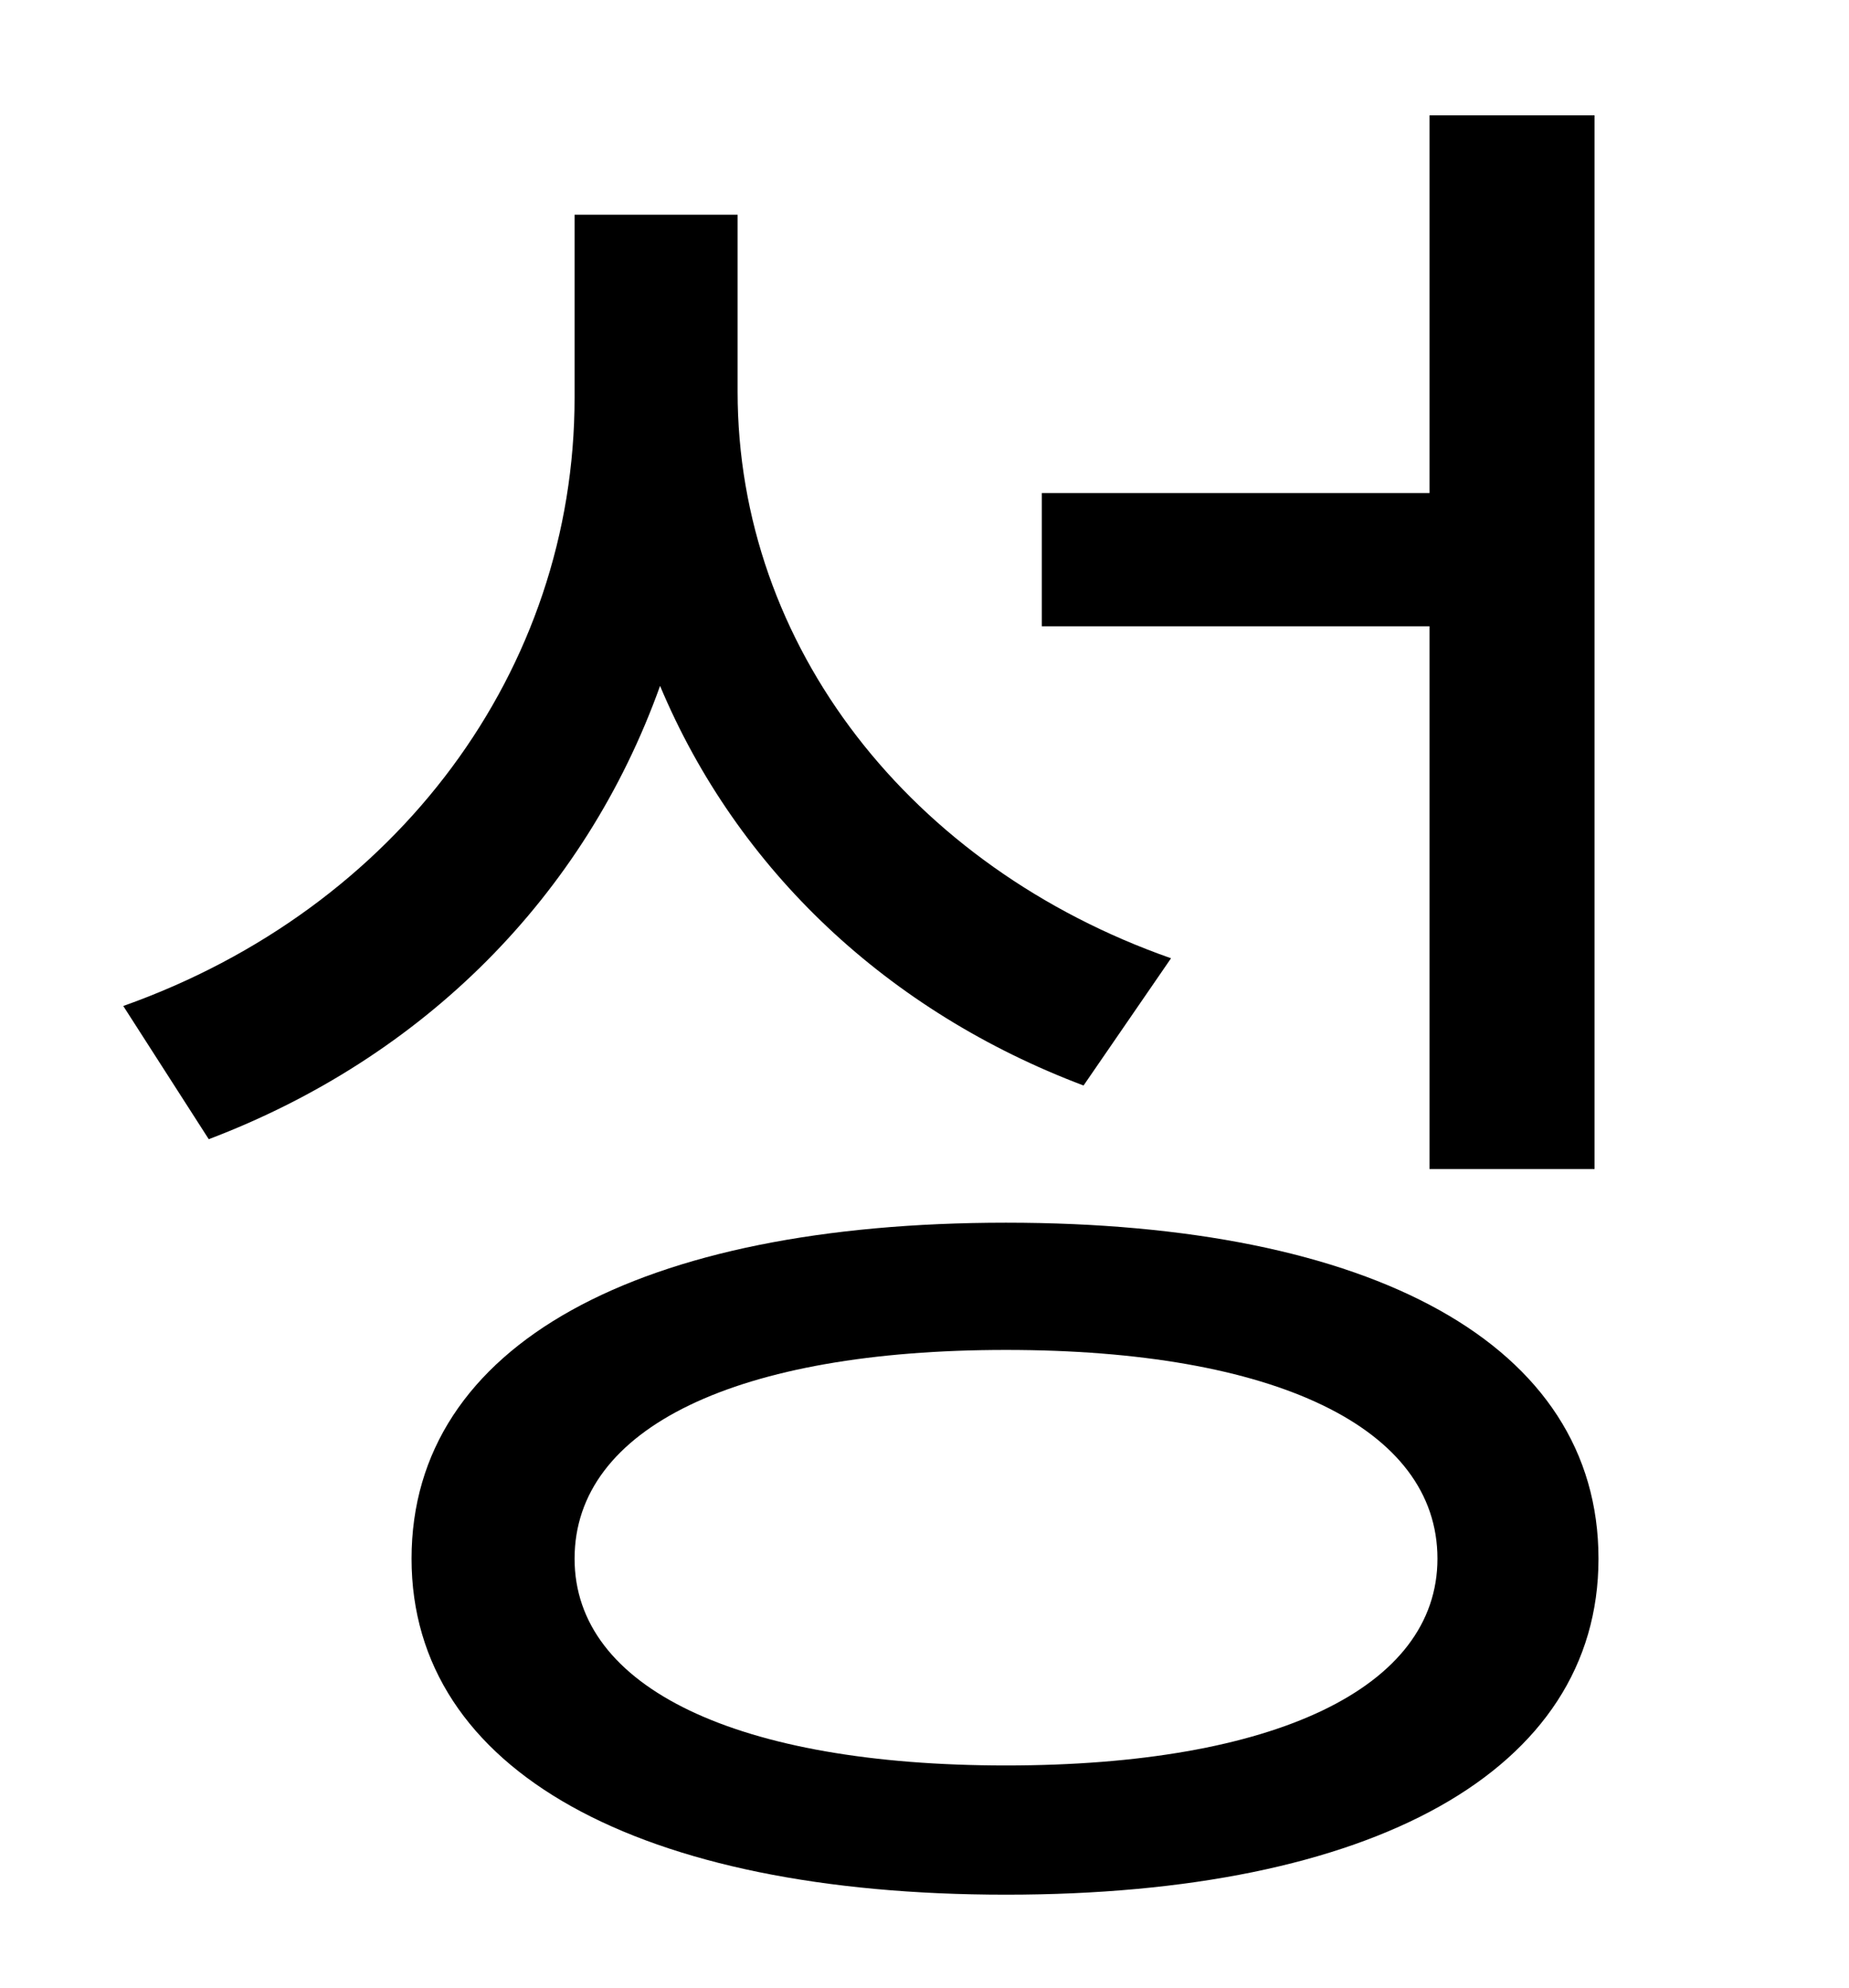 <?xml version="1.0" standalone="no"?>
<!DOCTYPE svg PUBLIC "-//W3C//DTD SVG 1.1//EN" "http://www.w3.org/Graphics/SVG/1.1/DTD/svg11.dtd" >
<svg xmlns="http://www.w3.org/2000/svg" xmlns:xlink="http://www.w3.org/1999/xlink" version="1.1" viewBox="-10 0 930 1000">
   <path fill="currentColor"
d="M709 588v-273h-195v-67h195v-190h83v530h-83zM579 482l-44 64c-98 -37 -174 -108 -213 -201c-38 106 -119 187 -227 228l-43 -67c138 -49 227 -169 227 -306v-92h82v89c0 128 87 239 218 285zM496 888c135 0 217 -39 217 -104c0 -66 -82 -105 -217 -105s-217 39 -217 105
c0 65 82 104 217 104zM496 615c184 0 298 61 298 169c0 107 -114 169 -298 169s-299 -62 -299 -169c0 -108 115 -169 299 -169z" />
</svg>
